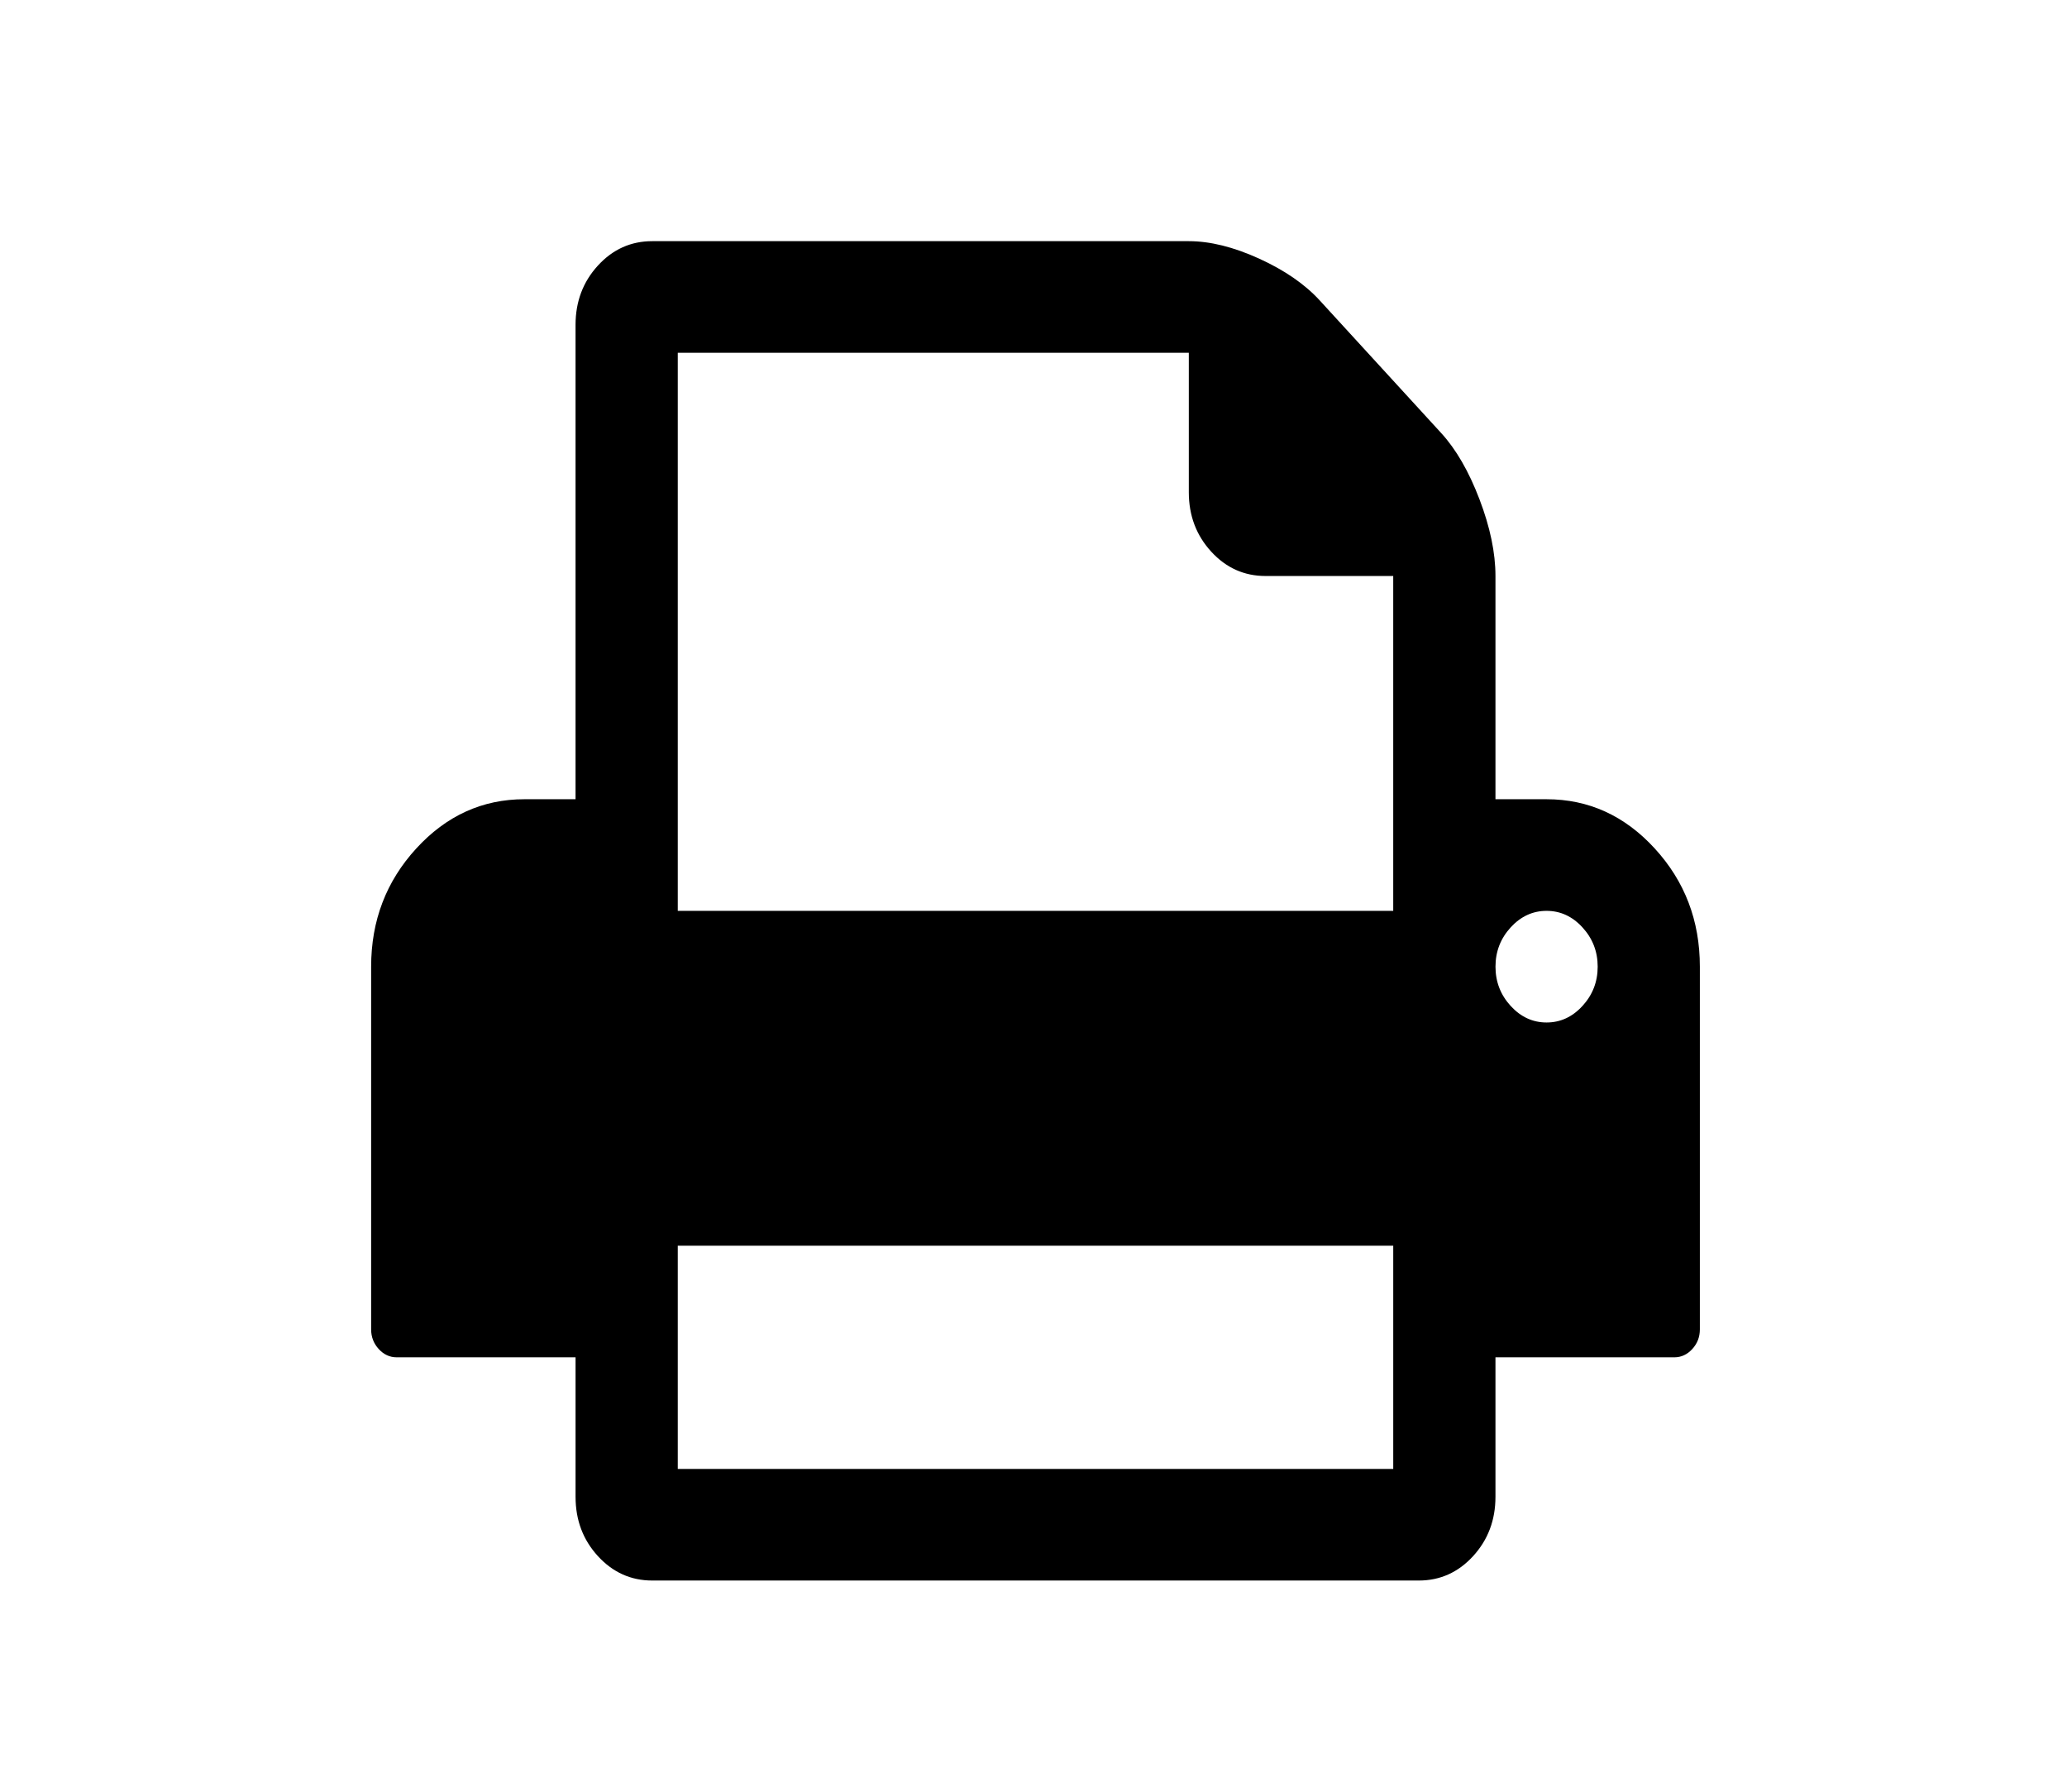 <?xml version="1.0" encoding="UTF-8" standalone="no"?>
<!-- Generator: Adobe Illustrator 16.0.4, SVG Export Plug-In . SVG Version: 6.00 Build 0)  -->

<svg
   xmlns:dc="http://purl.org/dc/elements/1.1/"
   xmlns:cc="http://creativecommons.org/ns#"
   xmlns:rdf="http://www.w3.org/1999/02/22-rdf-syntax-ns#"
   xmlns:svg="http://www.w3.org/2000/svg"
   xmlns="http://www.w3.org/2000/svg"
   xmlns:sodipodi="http://sodipodi.sourceforge.net/DTD/sodipodi-0.dtd"
   xmlns:inkscape="http://www.inkscape.org/namespaces/inkscape"
   version="1.1"
   id="Capa_1"
   x="0px"
   y="0px"
   width="150"
   height="130"
   viewBox="0 0 150 130"
   enable-background="new 0 0 216 146"
   xml:space="preserve"
   inkscape:version="0.48.3.1 r9886"
   sodipodi:docname="icon-print.svg"><defs
   id="defs7" /><sodipodi:namedview
   pagecolor="#ffffff"
   bordercolor="#666666"
   borderopacity="1"
   objecttolerance="10"
   gridtolerance="10"
   guidetolerance="10"
   inkscape:pageopacity="0"
   inkscape:pageshadow="2"
   inkscape:window-width="640"
   inkscape:window-height="480"
   id="namedview5"
   showgrid="false"
   inkscape:zoom="1.4305556"
   inkscape:cx="108"
   inkscape:cy="73"
   inkscape:window-x="65"
   inkscape:window-y="24"
   inkscape:window-maximized="0"
   inkscape:current-layer="Capa_1" />
<path
   d="m 120.085,61.564 c -2.184,-2.384 -4.801,-3.575 -7.853,-3.575 h -3.708 V 41.792 c 0,-1.687 -0.388,-3.543 -1.16,-5.567 -0.772,-2.025 -1.699,-3.627 -2.781,-4.808 l -8.809,-9.617 c -1.081,-1.18 -2.549,-2.193 -4.403,-3.037 -1.854,-0.843 -3.553,-1.265 -5.1,-1.265 H 47.33 c -1.546,0 -2.859,0.59 -3.941,1.771 -1.081,1.18 -1.622,2.615 -1.622,4.302 v 34.418 h -3.708 c -3.052,0 -5.669,1.192 -7.852,3.575 -2.183,2.382 -3.274,5.24 -3.274,8.572 v 26.321 c 0,0.549 0.184,1.022 0.551,1.424 0.367,0.4 0.802,0.6 1.304,0.6 h 12.98 v 10.123 c 0,1.687 0.541,3.122 1.622,4.302 1.082,1.18 2.395,1.771 3.941,1.771 h 55.63 c 1.545,0 2.86,-0.591 3.941,-1.771 1.081,-1.181 1.622,-2.615 1.622,-4.302 V 98.481 h 12.98 c 0.501,0 0.936,-0.2 1.303,-0.6 0.367,-0.402 0.55,-0.875 0.55,-1.424 v -26.321 c 7.1e-4,-3.332 -1.09,-6.19 -3.272,-8.572 z m -18.979,45.016 H 49.185 V 90.384 h 51.921 v 16.196 z m 0,-40.492 H 49.185 V 25.596 H 86.271 v 10.123 c 0,1.687 0.542,3.121 1.622,4.302 1.082,1.181 2.395,1.771 3.941,1.771 h 9.271 v 24.296 z m 13.734,6.897 c -0.733,0.801 -1.603,1.202 -2.607,1.202 -1.004,0 -1.873,-0.401 -2.607,-1.202 -0.733,-0.801 -1.1,-1.751 -1.1,-2.848 0,-1.097 0.367,-2.045 1.1,-2.847 0.734,-0.801 1.603,-1.202 2.607,-1.202 1.004,0 1.874,0.401 2.607,1.202 0.734,0.801 1.102,1.75 1.102,2.847 0,1.097 -0.367,2.047 -1.102,2.848 z"
   id="path3"
   inkscape:connector-curvature="0" />
</svg>